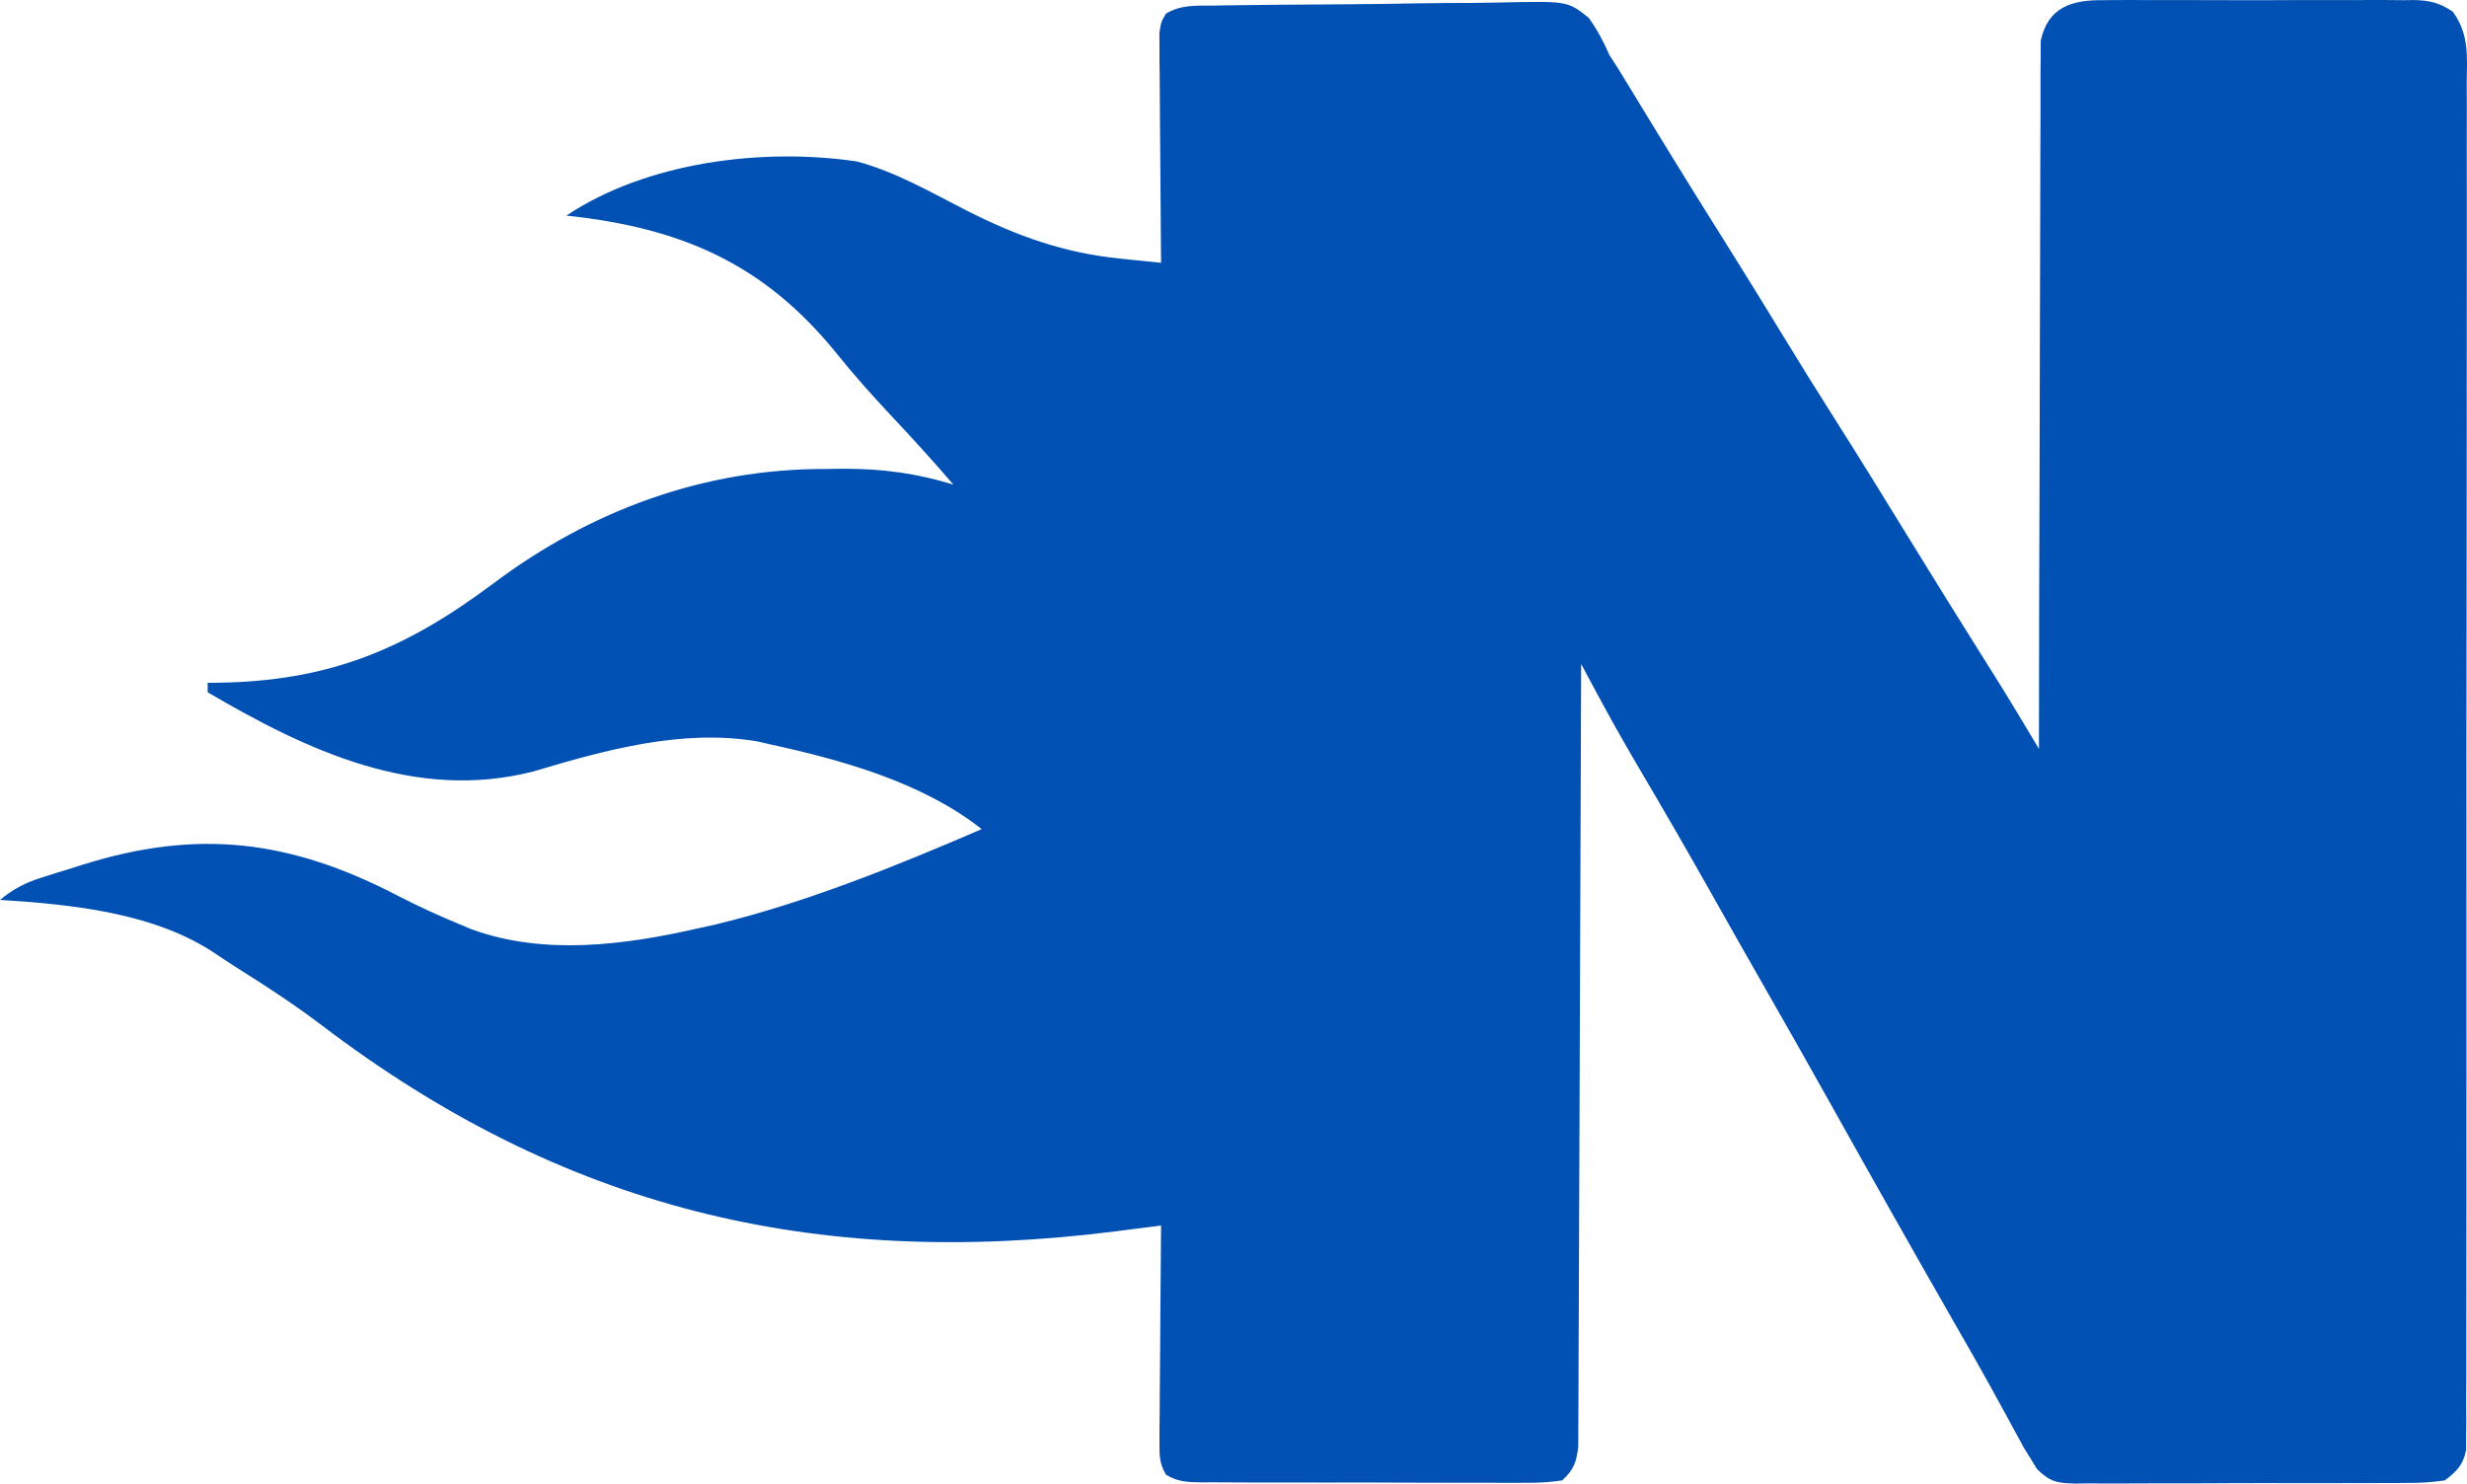<?xml version="1.0" encoding="utf-8"?>
<svg width="522.69" height="314.352" viewBox="0 0 522.69 314.352" fill="none" xmlns="http://www.w3.org/2000/svg">
  <path d="M445.74 0.039C446.885 0.025 446.885 0.025 448.053 0.012C450.567 -0.01 453.08 0.004 455.594 0.021C457.346 0.018 459.098 0.013 460.85 0.007C464.519 -0 468.187 0.01 471.855 0.034C476.553 0.062 481.25 0.046 485.948 0.016C489.564 -0.002 493.181 0.003 496.798 0.016C498.53 0.02 500.262 0.016 501.994 0.004C504.417 -0.009 506.837 0.011 509.26 0.039C509.973 0.028 510.686 0.018 511.42 0.008C514.821 0.08 516.84 0.579 519.684 2.468C523.211 7.368 522.688 11.904 522.628 17.801C522.639 19.665 522.639 19.665 522.65 21.567C522.664 25.015 522.656 28.461 522.639 31.908C522.625 35.627 522.641 39.345 522.653 43.064C522.671 50.347 522.663 57.63 522.645 64.913C522.631 70.831 522.627 76.749 522.63 82.668C522.631 83.93 522.631 83.93 522.632 85.219C522.633 86.929 522.634 88.639 522.635 90.349C522.643 105.475 522.627 120.6 522.597 135.726C522.568 150.409 522.561 165.092 522.576 179.776C522.593 195.759 522.597 211.743 522.58 227.726C522.578 229.43 522.576 231.134 522.574 232.837C522.573 233.676 522.572 234.514 522.571 235.377C522.566 241.29 522.569 247.203 522.576 253.116C522.583 260.319 522.577 267.522 522.552 274.725C522.539 278.401 522.533 282.077 522.544 285.754C522.556 289.735 522.537 293.716 522.515 297.697C522.523 298.865 522.531 300.033 522.54 301.236C522.529 302.3 522.518 303.364 522.506 304.46C522.505 305.379 522.504 306.298 522.502 307.245C521.835 310.484 520.584 311.679 518 313.685C515.17 314.085 512.728 314.243 509.898 314.219C509.085 314.228 508.271 314.236 507.433 314.245C504.747 314.268 502.062 314.261 499.375 314.252C497.507 314.257 495.639 314.263 493.771 314.271C489.857 314.281 485.943 314.276 482.029 314.262C477.012 314.245 471.995 314.268 466.978 314.303C463.121 314.325 459.264 314.324 455.407 314.316C453.557 314.315 451.707 314.322 449.857 314.336C447.271 314.354 444.688 314.339 442.102 314.317C441.337 314.328 440.572 314.34 439.784 314.352C435.926 314.283 434.35 314.034 431.567 311.264C431.05 310.413 430.533 309.562 430 308.685C429.415 307.751 429.415 307.751 428.818 306.799C428.497 306.204 428.175 305.61 427.844 304.998C427.468 304.311 427.091 303.623 426.704 302.915C426.307 302.179 425.909 301.444 425.5 300.685C424.612 299.064 423.722 297.443 422.832 295.822C422.369 294.978 421.906 294.135 421.428 293.265C419.058 288.984 416.623 284.742 414.188 280.498C405.347 265.069 396.614 249.582 387.938 234.06C383.158 225.511 378.336 216.988 373.464 208.491C369.821 202.135 366.219 195.757 362.625 189.373C357.49 180.256 352.25 171.204 346.932 162.192C343.952 157.122 341.074 152.012 338.294 146.829C337.674 145.674 337.054 144.519 336.416 143.328C335.948 142.456 335.481 141.584 335 140.686C334.996 141.986 334.996 141.986 334.993 143.314C334.934 164.403 334.858 185.493 334.764 206.583C334.719 216.782 334.68 226.98 334.654 237.179C334.631 246.067 334.597 254.955 334.551 263.843C334.527 268.55 334.509 273.257 334.502 277.964C334.496 282.393 334.476 286.822 334.446 291.251C334.437 292.878 334.433 294.505 334.435 296.132C334.437 298.351 334.42 300.57 334.399 302.789C334.394 304.031 334.39 305.274 334.385 306.554C333.97 309.931 333.457 311.36 331 313.685C328.261 314.083 325.92 314.222 323.18 314.187C321.987 314.195 321.987 314.195 320.769 314.203C318.137 314.216 315.507 314.199 312.875 314.182C311.048 314.182 309.221 314.183 307.394 314.186C303.564 314.187 299.734 314.175 295.904 314.152C290.991 314.124 286.079 314.126 281.165 314.139C277.393 314.146 273.62 314.138 269.847 314.126C268.035 314.121 266.223 314.121 264.412 314.125C261.881 314.128 259.351 314.111 256.82 314.089C255.693 314.096 255.693 314.096 254.544 314.103C251.669 314.062 249.515 314.003 247.032 312.474C245.652 310.083 245.639 308.421 245.659 305.663C245.66 304.642 245.66 303.622 245.66 302.57C245.676 301.47 245.691 300.37 245.707 299.236C245.711 298.109 245.716 296.981 245.72 295.819C245.737 292.212 245.774 288.605 245.813 284.998C245.828 282.555 245.841 280.111 245.854 277.668C245.887 271.674 245.937 265.68 246 259.685C244.926 259.823 243.852 259.96 242.746 260.101C241.31 260.283 239.874 260.465 238.438 260.646C237.733 260.737 237.029 260.827 236.303 260.92C172.336 268.989 119.086 256.011 68 217.123C62.565 213.018 56.945 209.306 51.18 205.689C49.354 204.539 47.539 203.37 45.758 202.15C32.862 193.401 15.222 191.639 0 190.686C2.856 188.342 5.369 187.036 8.887 185.932C9.826 185.635 10.765 185.337 11.732 185.031C13.195 184.582 13.195 184.582 14.688 184.123C15.643 183.819 16.599 183.516 17.584 183.203C42.055 175.546 61.596 178.031 84.175 189.746C88.378 191.91 92.629 193.887 97 195.686C98.398 196.275 98.398 196.275 99.824 196.877C115.179 202.519 132.391 200.267 148 196.686C149.123 196.442 150.246 196.198 151.402 195.947C170.782 191.263 189.72 183.572 208 175.686C195.466 165.784 178.373 161.021 163 157.686C162.143 157.488 161.286 157.291 160.402 157.088C144.391 154.406 128.133 158.951 112.875 163.498C88.002 169.825 65.01 159.034 44 146.686C44 146.025 44 145.365 44 144.686C44.588 144.681 45.176 144.677 45.782 144.673C69.533 144.384 85.684 137.752 104.625 123.561C125.236 108.118 149.135 99.309 174.875 99.373C176.16 99.357 177.445 99.341 178.77 99.324C186.945 99.32 194.183 100.276 202 102.686C197.66 97.632 193.183 92.73 188.625 87.873C184.652 83.633 180.827 79.345 177.188 74.811C161.705 55.694 144.067 48.241 120 45.685C137.116 34.275 161.631 31.266 181.516 34.205C189.744 36.391 197.23 40.752 204.776 44.605C215.493 50.038 225.474 53.618 237.453 54.807C238.279 54.893 239.105 54.98 239.956 55.069C241.97 55.28 243.985 55.483 246 55.685C245.99 54.737 245.99 54.737 245.98 53.77C245.914 47.2 245.868 40.631 245.835 34.061C245.82 31.607 245.8 29.154 245.774 26.701C245.737 23.179 245.72 19.657 245.707 16.135C245.691 15.035 245.676 13.935 245.66 12.801C245.66 11.27 245.66 11.27 245.659 9.708C245.649 8.359 245.649 8.359 245.639 6.982C246 4.686 246 4.686 247.019 2.903C250.159 0.973 253.452 1.209 257.032 1.186C258.26 1.161 258.26 1.161 259.512 1.136C262.221 1.087 264.931 1.062 267.641 1.041C268.567 1.031 269.493 1.021 270.448 1.011C275.351 0.961 280.254 0.928 285.158 0.91C290.217 0.888 295.274 0.805 300.333 0.709C304.228 0.645 308.122 0.626 312.017 0.62C313.882 0.609 315.746 0.581 317.61 0.536C332.161 0.21 332.161 0.21 336.611 3.78C338.437 6.344 339.744 8.806 341 11.685C341.668 12.722 342.337 13.758 343.025 14.827C343.563 15.711 344.102 16.595 344.656 17.506C345.279 18.523 345.901 19.541 346.542 20.59C347.188 21.653 347.834 22.715 348.5 23.811C349.908 26.116 351.319 28.42 352.73 30.725C353.086 31.305 353.441 31.886 353.807 32.484C357.435 38.41 361.121 44.299 364.813 50.185C369.145 57.098 373.449 64.027 377.688 70.998C381.296 76.932 384.966 82.822 388.688 88.686C394.156 97.301 399.507 105.986 404.844 114.684C410.167 123.35 415.542 131.982 420.952 140.594C421.528 141.511 422.103 142.428 422.695 143.373C423.19 144.161 423.686 144.948 424.196 145.76C425.855 148.451 427.487 151.156 429.113 153.868C429.653 154.77 430.194 155.672 430.751 156.601C431.163 157.289 431.575 157.977 432 158.686C432 157.902 432.001 157.118 432.002 156.31C432.017 137.239 432.059 118.169 432.132 99.098C432.167 89.876 432.192 80.654 432.196 71.431C432.199 63.393 432.219 55.356 432.26 47.318C432.282 43.062 432.294 38.805 432.286 34.549C432.279 30.543 432.294 26.537 432.328 22.53C432.336 21.06 432.336 19.59 432.327 18.12C432.315 16.112 432.337 14.103 432.361 12.095C432.364 10.971 432.366 9.848 432.369 8.69C433.896 1.418 439.086 -0.056 445.74 0.039Z" fill="#0051B3" fill-rule="evenodd" />
</svg>